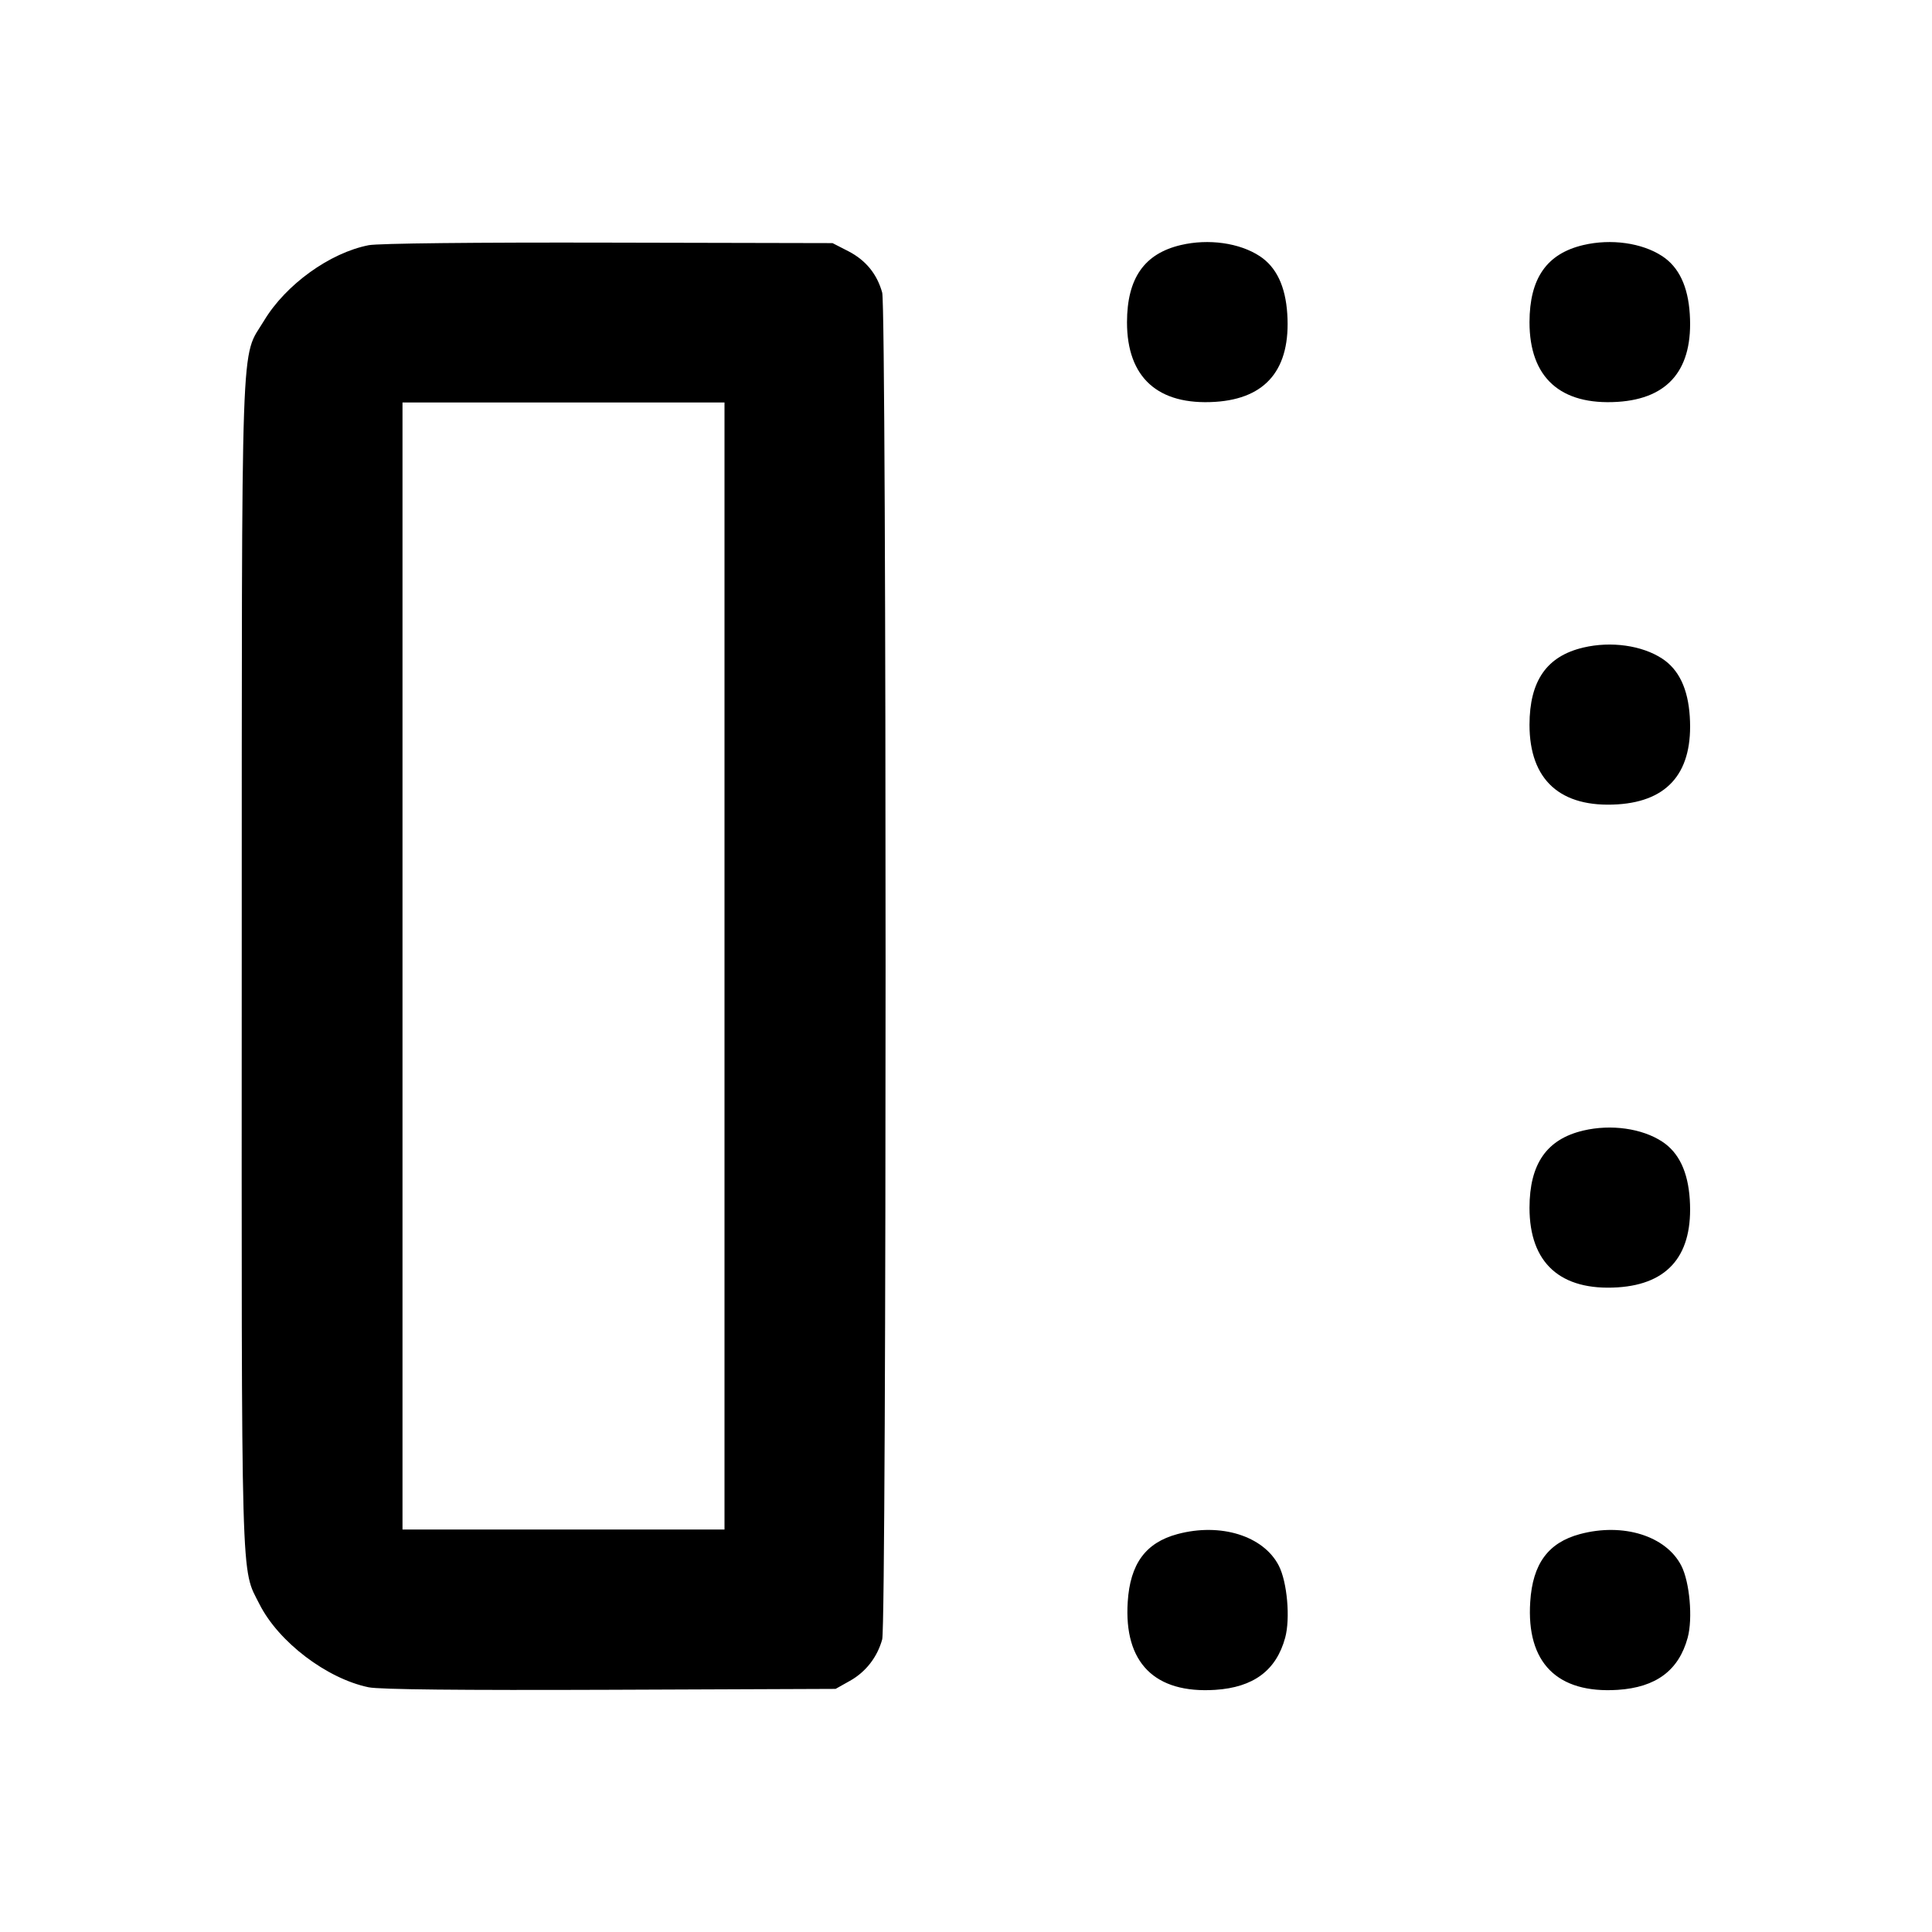 <svg xmlns="http://www.w3.org/2000/svg" width="24" height="24" viewBox="0 0 24 24" fill="none" stroke="currentColor" stroke-width="2" stroke-linecap="round" stroke-linejoin="round" class="icon icon-tabler icons-tabler-outline icon-tabler-box-align-left"><path d="M4.580 3.046 C 4.098 3.140,3.550 3.535,3.281 3.982 C 2.985 4.475,3.005 3.903,3.003 11.980 C 3.001 19.871,2.990 19.465,3.225 19.931 C 3.462 20.398,4.059 20.852,4.579 20.960 C 4.714 20.988,5.724 20.998,7.581 20.991 L 10.380 20.980 10.558 20.880 C 10.755 20.770,10.898 20.586,10.959 20.365 C 11.015 20.165,11.015 3.835,10.959 3.635 C 10.895 3.404,10.755 3.233,10.541 3.122 L 10.342 3.020 7.561 3.014 C 5.905 3.010,4.699 3.023,4.580 3.046 M14.669 3.044 C 14.214 3.151,14.001 3.457,14.000 4.003 C 14.000 4.690,14.384 5.037,15.096 4.992 C 15.732 4.951,16.035 4.581,15.991 3.900 C 15.969 3.556,15.855 3.317,15.649 3.182 C 15.398 3.017,15.013 2.963,14.669 3.044 M19.669 3.044 C 19.214 3.151,19.001 3.457,19.000 4.003 C 19.000 4.690,19.384 5.037,20.096 4.992 C 20.732 4.951,21.035 4.581,20.991 3.900 C 20.969 3.556,20.855 3.317,20.649 3.182 C 20.398 3.017,20.013 2.963,19.669 3.044 M9.000 12.000 L 9.000 19.000 7.000 19.000 L 5.000 19.000 5.000 12.000 L 5.000 5.000 7.000 5.000 L 9.000 5.000 9.000 12.000 M19.669 8.044 C 19.214 8.151,19.001 8.457,19.000 9.003 C 19.000 9.690,19.384 10.037,20.096 9.992 C 20.732 9.951,21.035 9.581,20.991 8.900 C 20.969 8.556,20.855 8.317,20.649 8.182 C 20.398 8.017,20.013 7.963,19.669 8.044 M19.669 14.044 C 19.214 14.151,19.001 14.457,19.000 15.003 C 19.000 15.690,19.384 16.037,20.096 15.992 C 20.732 15.951,21.035 15.581,20.991 14.900 C 20.969 14.556,20.855 14.317,20.649 14.182 C 20.398 14.017,20.013 13.963,19.669 14.044 M14.627 19.057 C 14.232 19.163,14.039 19.426,14.009 19.899 C 13.960 20.655,14.344 21.040,15.096 20.992 C 15.572 20.961,15.854 20.751,15.965 20.344 C 16.030 20.104,15.990 19.653,15.886 19.450 C 15.696 19.079,15.163 18.913,14.627 19.057 M19.627 19.057 C 19.232 19.163,19.039 19.426,19.009 19.899 C 18.960 20.655,19.344 21.040,20.096 20.992 C 20.572 20.961,20.854 20.751,20.965 20.344 C 21.030 20.104,20.990 19.653,20.886 19.450 C 20.696 19.079,20.163 18.913,19.627 19.057 " stroke="none" fill="black" fill-rule="evenodd"></path></svg>